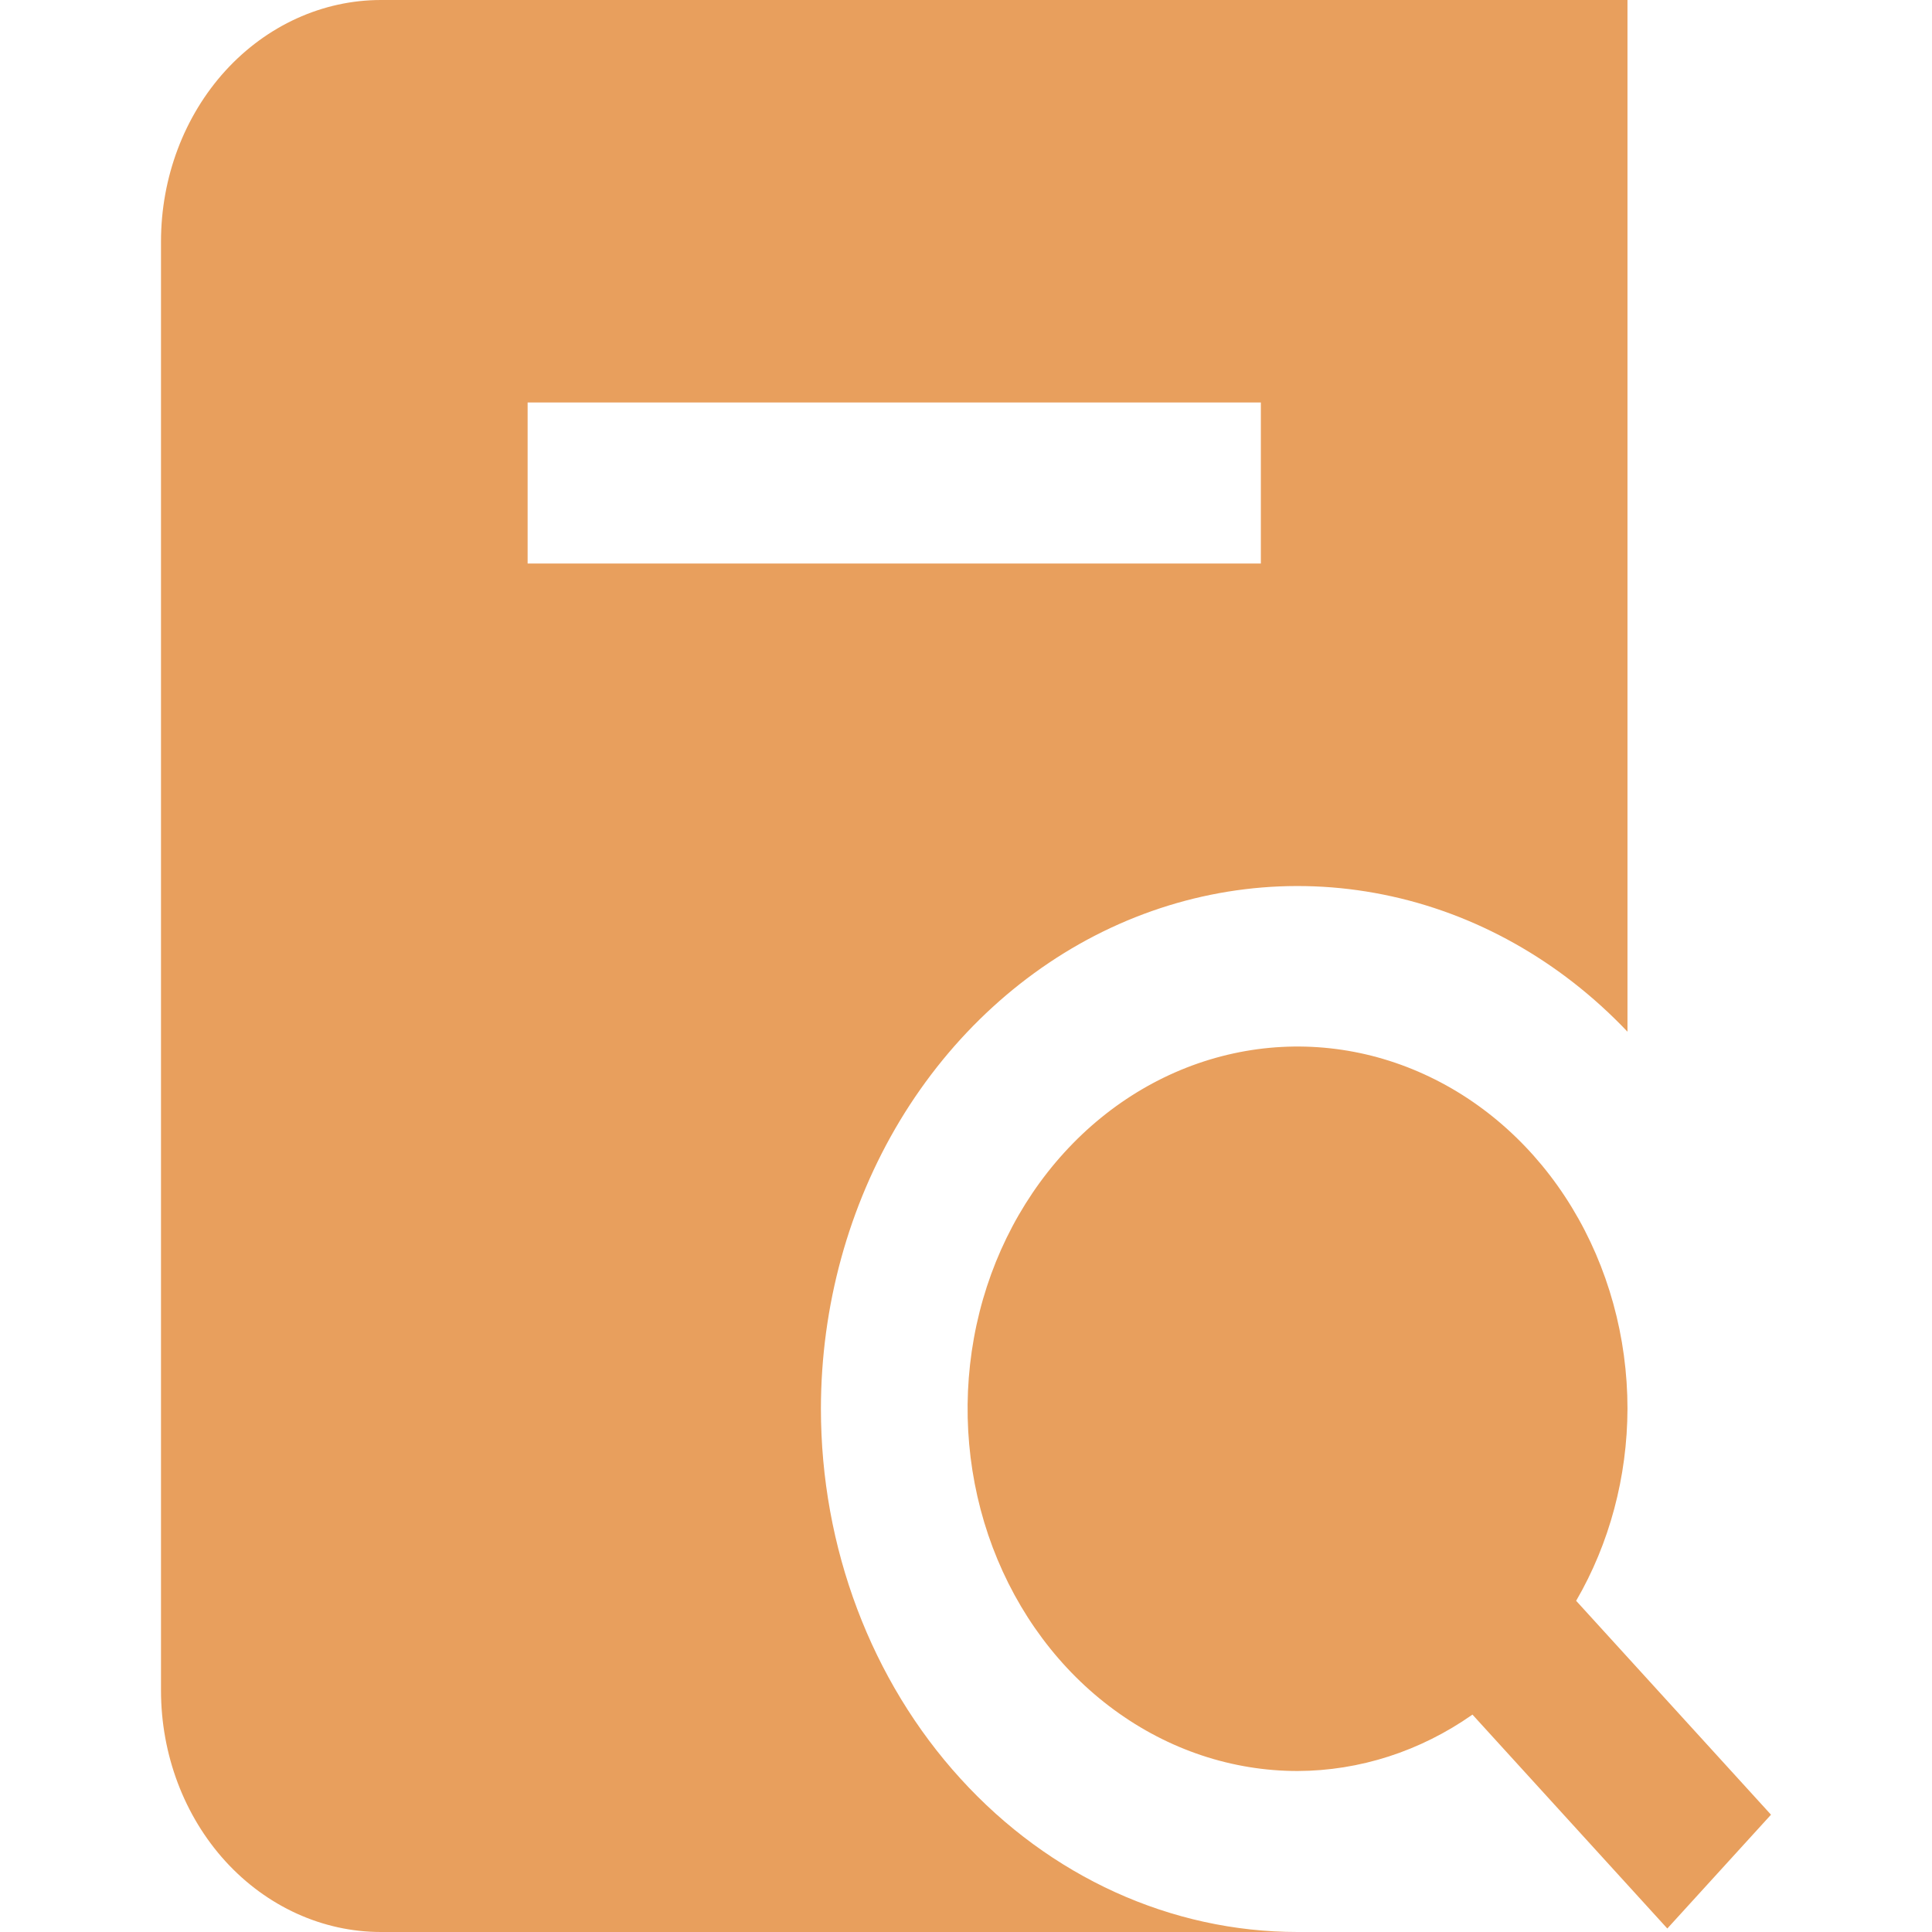 <svg width="21" height="21" viewBox="0 0 21 21" fill="none" xmlns="http://www.w3.org/2000/svg">
<g clip-path="url(#clip0_171_707)">
<path d="M8.923 15.312C8.924 14.198 9.223 13.109 9.783 12.179C10.344 11.25 11.14 10.522 12.074 10.085C13.008 9.649 14.038 9.523 15.037 9.724C16.035 9.924 16.958 10.443 17.69 11.214V0H4.141C3.507 0 2.899 0.277 2.45 0.769C2.002 1.261 1.75 1.929 1.75 2.625V18.375C1.75 19.071 2.002 19.739 2.45 20.231C2.899 20.723 3.507 21 4.141 21H14.104C12.73 21 11.412 20.401 10.441 19.334C9.469 18.268 8.923 16.821 8.923 15.312ZM5.735 4.375H13.705V6.125H5.735V4.375ZM18.123 20.962L16.005 18.637C15.437 19.036 14.778 19.248 14.104 19.25C13.394 19.25 12.701 19.019 12.111 18.586C11.521 18.154 11.062 17.539 10.79 16.819C10.519 16.1 10.448 15.308 10.586 14.544C10.724 13.78 11.066 13.079 11.568 12.528C12.069 11.978 12.708 11.603 13.404 11.451C14.1 11.299 14.821 11.377 15.476 11.675C16.132 11.973 16.692 12.477 17.086 13.125C17.48 13.773 17.69 14.534 17.69 15.312C17.688 16.052 17.495 16.776 17.132 17.4L19.25 19.725L18.123 20.962Z" fill="#E89F5D"/>
</g>
<defs>
<clipPath id="clip0_171_707">
<rect width="21" height="21" fill="white"/>
</clipPath>
</defs>
</svg>
